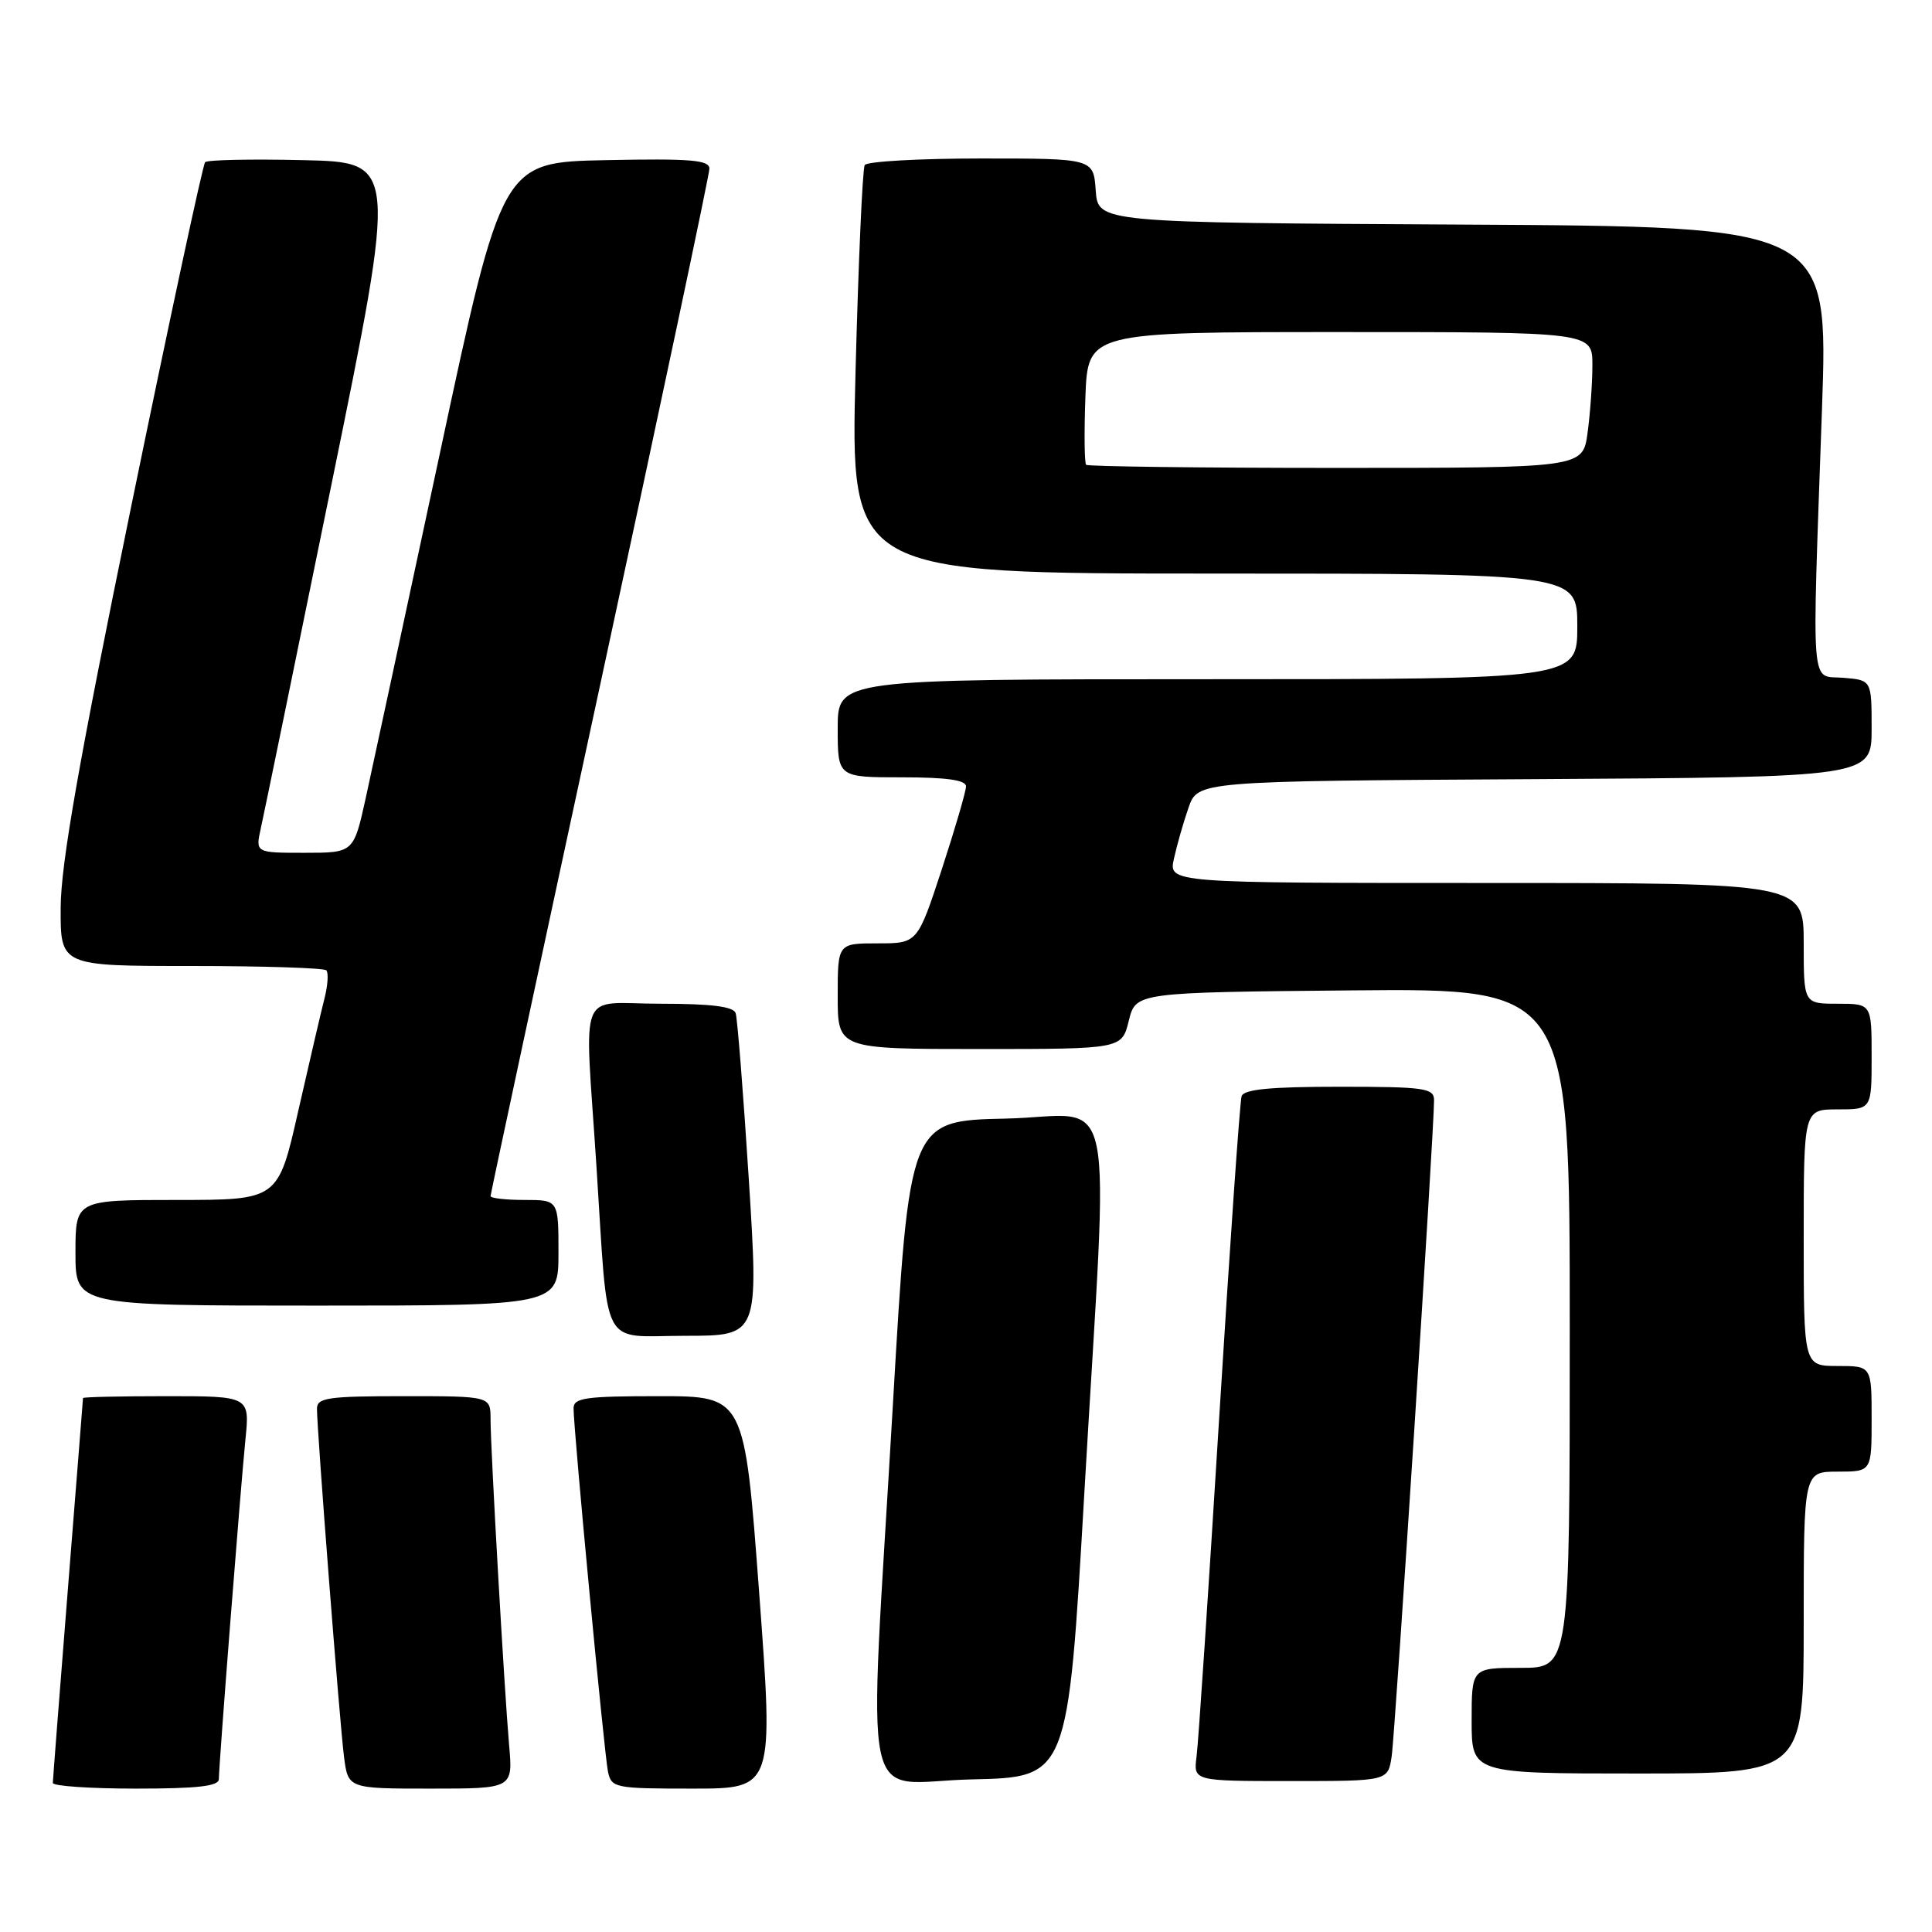 <?xml version="1.0" encoding="UTF-8" standalone="no"?>
<!DOCTYPE svg PUBLIC "-//W3C//DTD SVG 1.1//EN" "http://www.w3.org/Graphics/SVG/1.1/DTD/svg11.dtd" >
<svg xmlns="http://www.w3.org/2000/svg" xmlns:xlink="http://www.w3.org/1999/xlink" version="1.1" viewBox="0 0 256 256">
 <g >
 <path fill="currentColor"
d=" M 29.00 235.74 C 29.00 233.84 31.86 197.33 32.52 190.75 C 33.10 185.00 33.10 185.00 22.05 185.00 C 15.97 185.00 11.00 185.11 11.00 185.25 C 10.99 185.39 10.10 196.75 9.00 210.50 C 7.90 224.25 7.01 235.84 7.00 236.25 C 7.00 236.66 11.95 237.00 18.00 237.00 C 26.18 237.00 29.00 236.68 29.00 235.74 Z  M 67.46 231.25 C 66.82 223.87 65.00 192.02 65.00 188.04 C 65.00 185.00 65.00 185.00 53.50 185.00 C 43.46 185.00 42.00 185.21 42.00 186.66 C 42.00 189.55 45.01 228.32 45.58 232.75 C 46.12 237.00 46.12 237.00 57.05 237.00 C 67.97 237.00 67.97 237.00 67.46 231.25 Z  M 100.59 211.00 C 98.65 185.00 98.65 185.00 87.32 185.00 C 77.57 185.00 76.00 185.22 76.00 186.61 C 76.00 189.49 80.07 232.43 80.56 234.75 C 81.02 236.91 81.45 237.00 91.78 237.00 C 102.52 237.00 102.52 237.00 100.59 211.00 Z  M 143.67 198.00 C 146.93 141.66 148.24 147.89 133.25 148.22 C 120.50 148.50 120.50 148.50 118.32 186.00 C 115.05 242.27 113.76 236.11 128.75 235.78 C 141.50 235.50 141.50 235.50 143.67 198.00 Z  M 184.40 232.75 C 184.87 229.67 190.05 149.45 190.02 145.75 C 190.00 144.18 188.73 144.00 177.47 144.00 C 168.33 144.00 164.82 144.34 164.52 145.25 C 164.29 145.94 162.95 165.18 161.54 188.00 C 160.13 210.82 158.79 230.96 158.55 232.75 C 158.13 236.00 158.13 236.00 171.02 236.00 C 183.91 236.00 183.91 236.00 184.40 232.75 Z  M 239.00 215.00 C 239.00 195.00 239.00 195.00 243.50 195.00 C 248.00 195.00 248.00 195.00 248.00 188.00 C 248.00 181.00 248.00 181.00 243.50 181.00 C 239.00 181.00 239.00 181.00 239.00 164.00 C 239.00 147.00 239.00 147.00 243.50 147.00 C 248.00 147.00 248.00 147.00 248.00 140.00 C 248.00 133.00 248.00 133.00 243.50 133.00 C 239.00 133.00 239.00 133.00 239.00 125.00 C 239.00 117.00 239.00 117.00 196.92 117.00 C 154.84 117.00 154.84 117.00 155.55 113.79 C 155.94 112.02 156.80 108.98 157.48 107.04 C 158.70 103.50 158.70 103.50 203.35 103.24 C 248.00 102.98 248.00 102.98 248.00 96.55 C 248.00 90.12 248.00 90.12 244.25 89.81 C 239.83 89.44 240.08 92.52 241.42 54.26 C 242.27 30.02 242.27 30.02 193.89 29.76 C 145.50 29.50 145.50 29.50 145.19 25.25 C 144.89 21.00 144.89 21.00 130.00 21.00 C 121.82 21.00 114.88 21.39 114.58 21.87 C 114.29 22.34 113.74 34.72 113.36 49.37 C 112.68 76.00 112.68 76.00 160.84 76.00 C 209.00 76.00 209.00 76.00 209.00 83.00 C 209.00 90.00 209.00 90.00 160.00 90.00 C 111.00 90.00 111.00 90.00 111.00 96.50 C 111.00 103.00 111.00 103.00 119.50 103.00 C 125.44 103.00 128.00 103.36 128.00 104.20 C 128.00 104.86 126.55 109.81 124.79 115.20 C 121.57 125.00 121.57 125.00 116.29 125.00 C 111.00 125.00 111.00 125.00 111.00 132.00 C 111.00 139.00 111.00 139.00 129.82 139.00 C 148.65 139.00 148.65 139.00 149.57 135.25 C 150.50 131.50 150.50 131.50 179.25 131.23 C 208.00 130.97 208.00 130.97 208.00 175.98 C 208.00 221.00 208.00 221.00 201.50 221.00 C 195.00 221.00 195.00 221.00 195.00 228.00 C 195.00 235.00 195.00 235.00 217.00 235.00 C 239.00 235.00 239.00 235.00 239.00 215.00 Z  M 99.22 156.25 C 98.49 144.84 97.71 134.94 97.48 134.25 C 97.19 133.37 94.27 133.00 87.53 133.00 C 76.36 133.00 77.46 130.23 79.03 154.50 C 80.65 179.41 79.39 177.00 90.81 177.00 C 100.53 177.00 100.53 177.00 99.22 156.25 Z  M 74.00 166.00 C 74.00 159.00 74.00 159.00 69.50 159.00 C 67.03 159.00 65.00 158.77 65.00 158.49 C 65.00 158.21 71.53 127.77 79.50 90.86 C 87.47 53.95 94.00 23.12 94.00 22.35 C 94.00 21.20 91.52 20.99 80.27 21.22 C 66.53 21.50 66.53 21.50 58.30 60.00 C 53.76 81.18 49.34 101.76 48.46 105.75 C 46.86 113.00 46.86 113.00 40.35 113.00 C 33.84 113.00 33.84 113.00 34.56 109.75 C 34.96 107.96 39.19 87.38 43.96 64.00 C 52.64 21.50 52.64 21.50 40.18 21.22 C 33.33 21.06 27.48 21.18 27.18 21.49 C 26.88 21.79 22.46 42.39 17.35 67.27 C 10.46 100.85 8.06 114.50 8.04 120.25 C 8.00 128.00 8.00 128.00 25.33 128.00 C 34.87 128.00 42.92 128.26 43.23 128.57 C 43.55 128.88 43.44 130.57 42.99 132.32 C 42.54 134.07 40.98 140.79 39.51 147.25 C 36.85 159.00 36.85 159.00 23.42 159.00 C 10.00 159.00 10.00 159.00 10.00 166.00 C 10.00 173.00 10.00 173.00 42.00 173.00 C 74.00 173.00 74.00 173.00 74.00 166.00 Z  M 143.92 61.59 C 143.69 61.36 143.65 57.31 143.82 52.59 C 144.15 44.00 144.15 44.00 177.57 44.00 C 211.00 44.00 211.00 44.00 211.00 48.36 C 211.00 50.76 210.71 54.81 210.36 57.36 C 209.73 62.00 209.73 62.00 177.03 62.00 C 159.05 62.00 144.15 61.81 143.92 61.59 Z "/>
</g>
</svg>